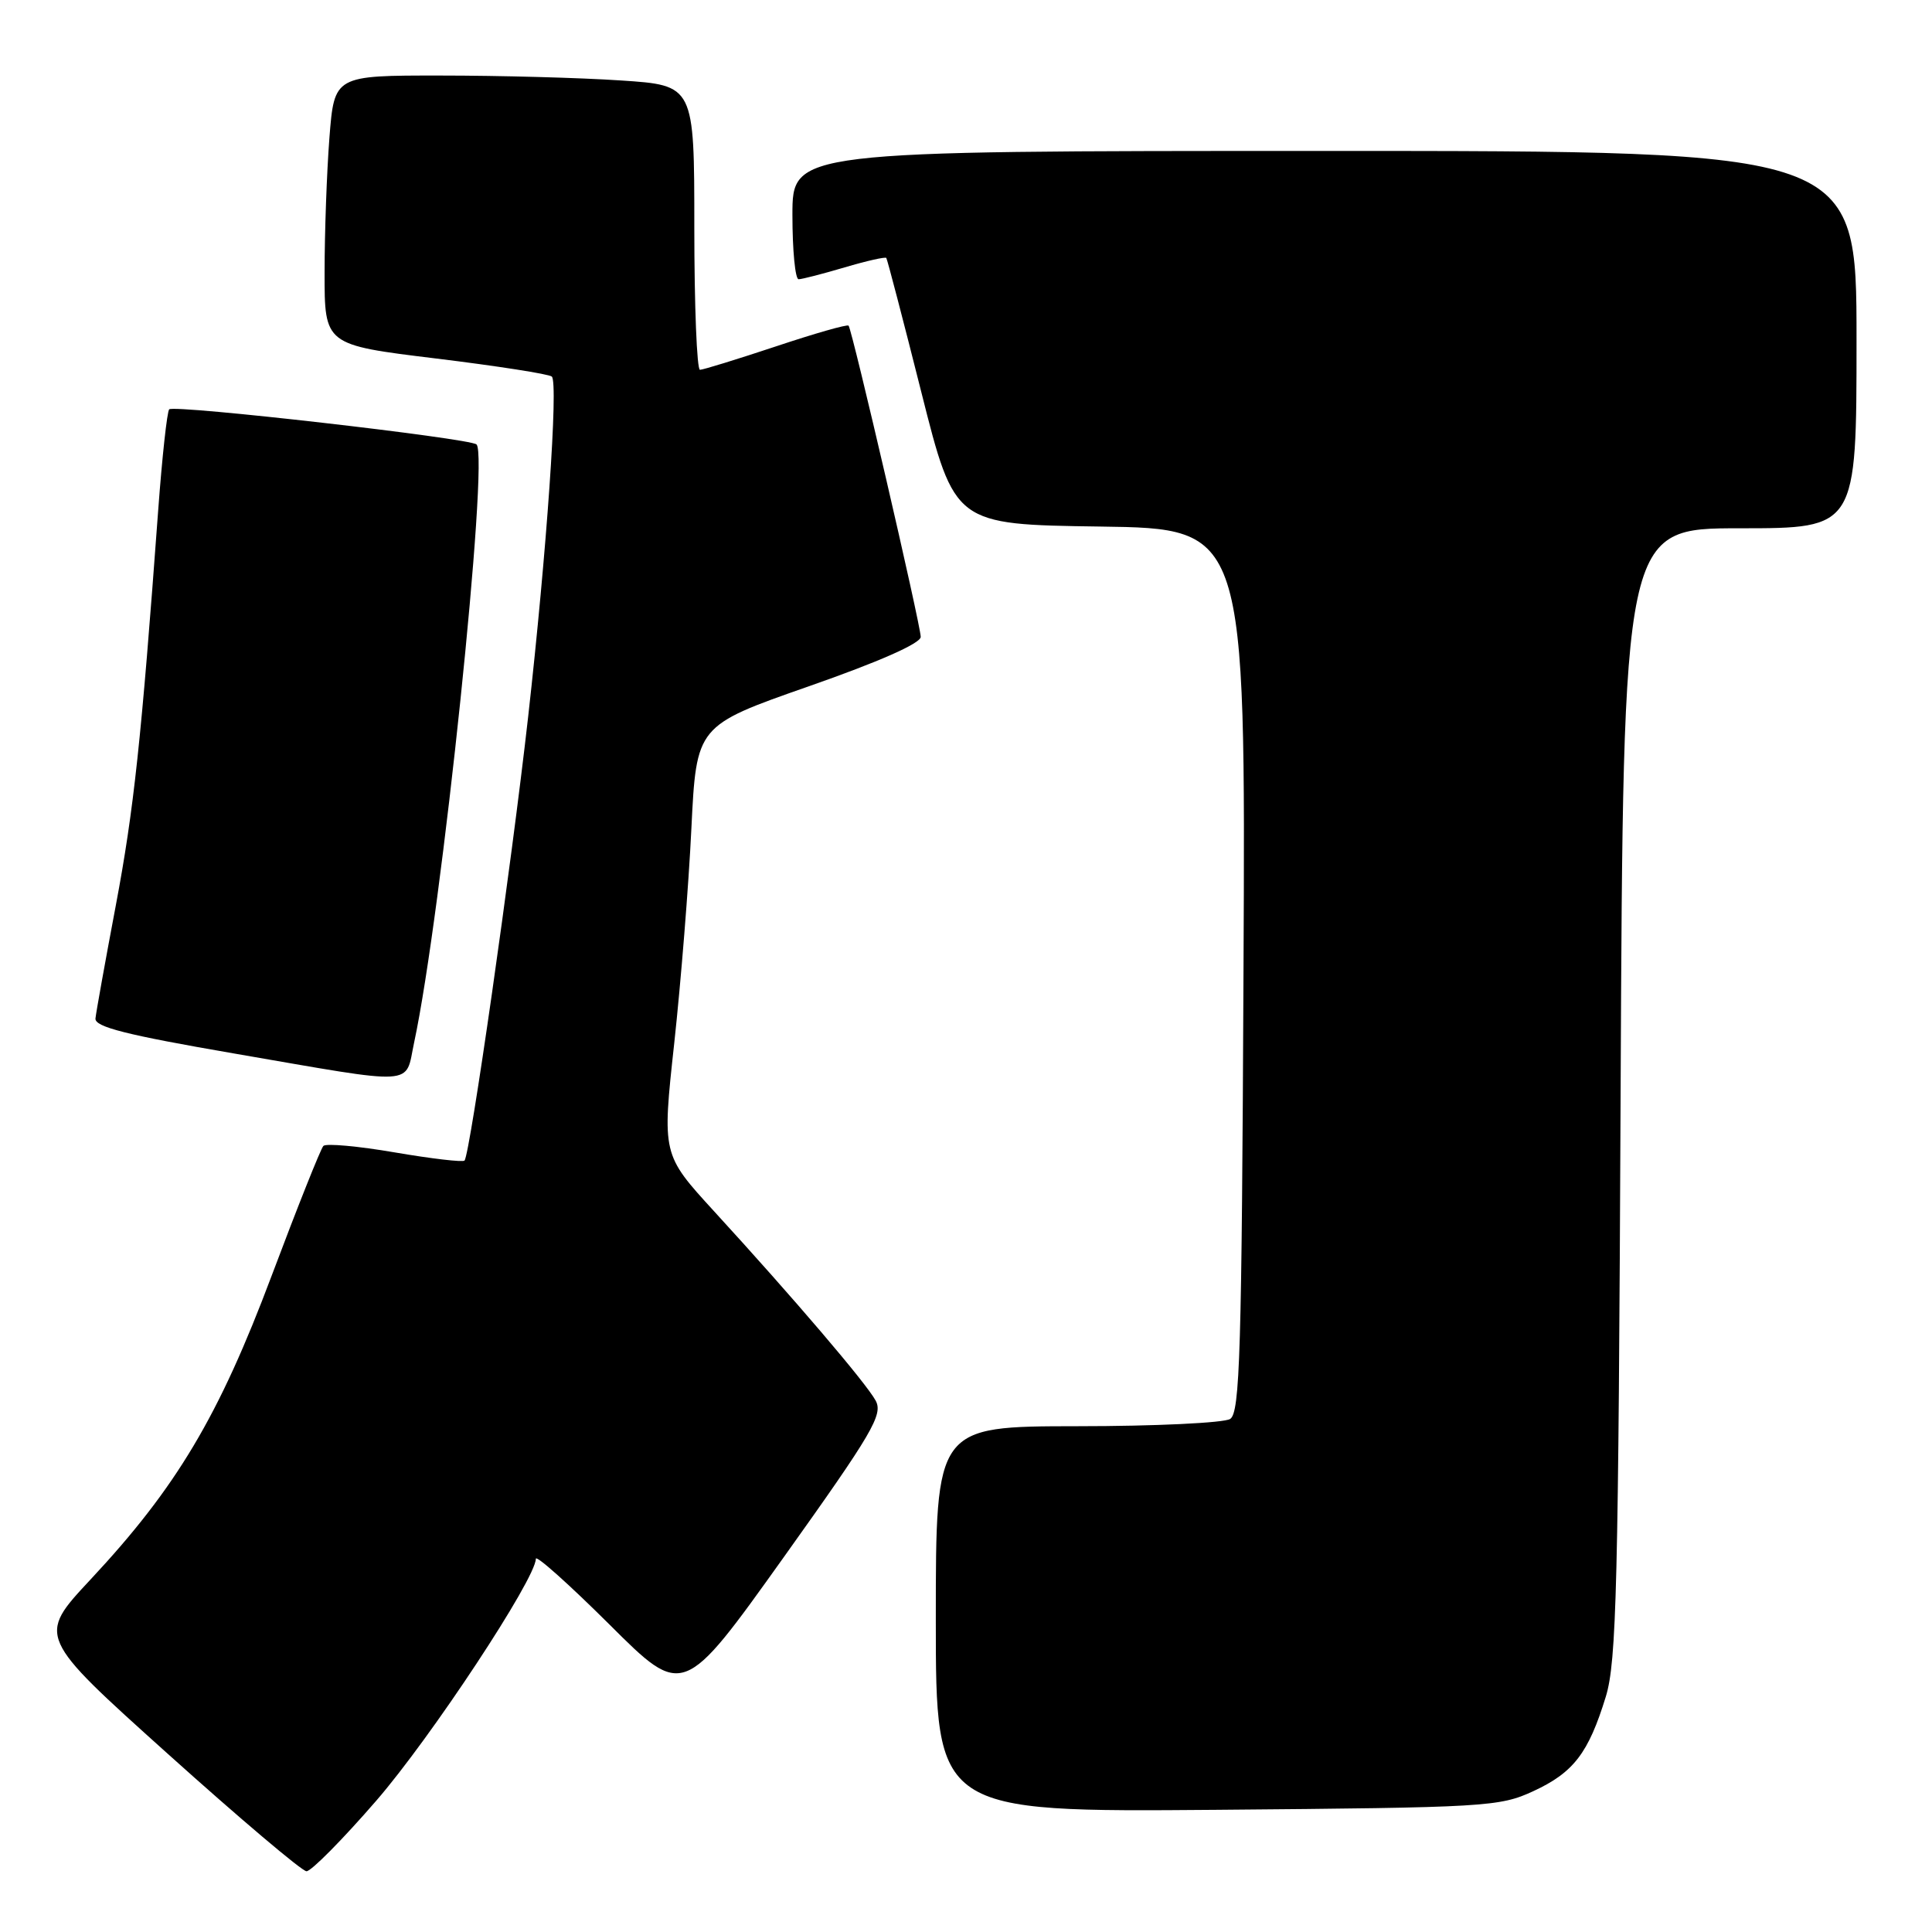 <?xml version="1.0" encoding="UTF-8" standalone="no"?>
<!DOCTYPE svg PUBLIC "-//W3C//DTD SVG 1.1//EN" "http://www.w3.org/Graphics/SVG/1.1/DTD/svg11.dtd" >
<svg xmlns="http://www.w3.org/2000/svg" xmlns:xlink="http://www.w3.org/1999/xlink" version="1.1" viewBox="0 0 256 256">
 <g >
 <path fill="currentColor"
d=" M 49.85 238.61 C 57.11 230.24 71.00 209.18 71.00 206.55 C 71.00 205.99 75.39 209.92 80.77 215.27 C 90.53 225.00 90.53 225.00 103.85 206.34 C 115.64 189.82 117.03 187.44 116.03 185.59 C 114.77 183.26 105.10 171.94 94.61 160.49 C 87.73 152.97 87.73 152.97 89.34 138.23 C 90.22 130.13 91.25 117.35 91.61 109.82 C 92.28 96.15 92.28 96.15 107.14 90.95 C 116.47 87.69 122.00 85.25 122.00 84.39 C 122.00 82.85 112.92 43.69 112.44 43.15 C 112.27 42.95 107.93 44.19 102.81 45.90 C 97.69 47.60 93.16 49.00 92.75 49.00 C 92.34 49.00 92.00 40.52 92.00 30.15 C 92.00 11.30 92.00 11.30 82.25 10.66 C 76.89 10.30 66.15 10.01 58.40 10.01 C 44.30 10.00 44.30 10.00 43.65 18.25 C 43.30 22.79 43.01 30.82 43.01 36.10 C 43.00 45.70 43.00 45.70 57.75 47.50 C 65.86 48.49 72.78 49.57 73.12 49.90 C 74.00 50.74 72.44 73.11 69.98 95.00 C 67.75 114.78 62.27 153.07 61.55 153.78 C 61.32 154.02 57.16 153.53 52.31 152.70 C 47.47 151.87 43.21 151.48 42.85 151.84 C 42.50 152.20 39.42 159.93 36.01 169.00 C 29.00 187.68 23.38 197.11 11.98 209.31 C 4.94 216.85 4.94 216.85 22.22 232.38 C 31.72 240.92 40.00 247.93 40.61 247.95 C 41.21 247.98 45.37 243.78 49.85 238.61 Z  M 203.17 237.34 C 208.51 234.87 210.48 232.30 212.78 224.81 C 214.20 220.15 214.45 210.31 214.74 144.75 C 215.08 70.00 215.08 70.00 230.54 70.00 C 246.00 70.00 246.00 70.00 246.00 45.00 C 246.00 20.00 246.00 20.00 175.50 20.00 C 105.00 20.00 105.00 20.00 105.00 28.50 C 105.00 33.17 105.37 37.00 105.82 37.00 C 106.27 37.00 109.01 36.29 111.92 35.43 C 114.82 34.57 117.31 34.01 117.44 34.18 C 117.57 34.36 119.67 42.38 122.09 52.00 C 126.50 69.50 126.50 69.50 145.77 69.77 C 165.05 70.04 165.05 70.04 164.77 128.56 C 164.54 179.28 164.30 187.20 163.00 188.02 C 162.18 188.54 153.06 188.98 142.75 188.98 C 124.00 189.00 124.00 189.00 124.00 214.56 C 124.00 240.11 124.00 240.11 161.25 239.81 C 196.95 239.51 198.69 239.41 203.17 237.34 Z  M 54.87 138.16 C 58.51 121.21 64.84 60.50 63.14 58.89 C 62.26 58.07 23.08 53.59 22.42 54.24 C 22.14 54.53 21.48 60.56 20.96 67.63 C 18.72 98.14 17.74 107.26 15.34 120.00 C 13.94 127.42 12.73 134.15 12.65 134.95 C 12.53 136.07 16.72 137.13 31.00 139.59 C 55.64 143.84 53.63 143.96 54.87 138.16 Z "/>
</g>
</svg>